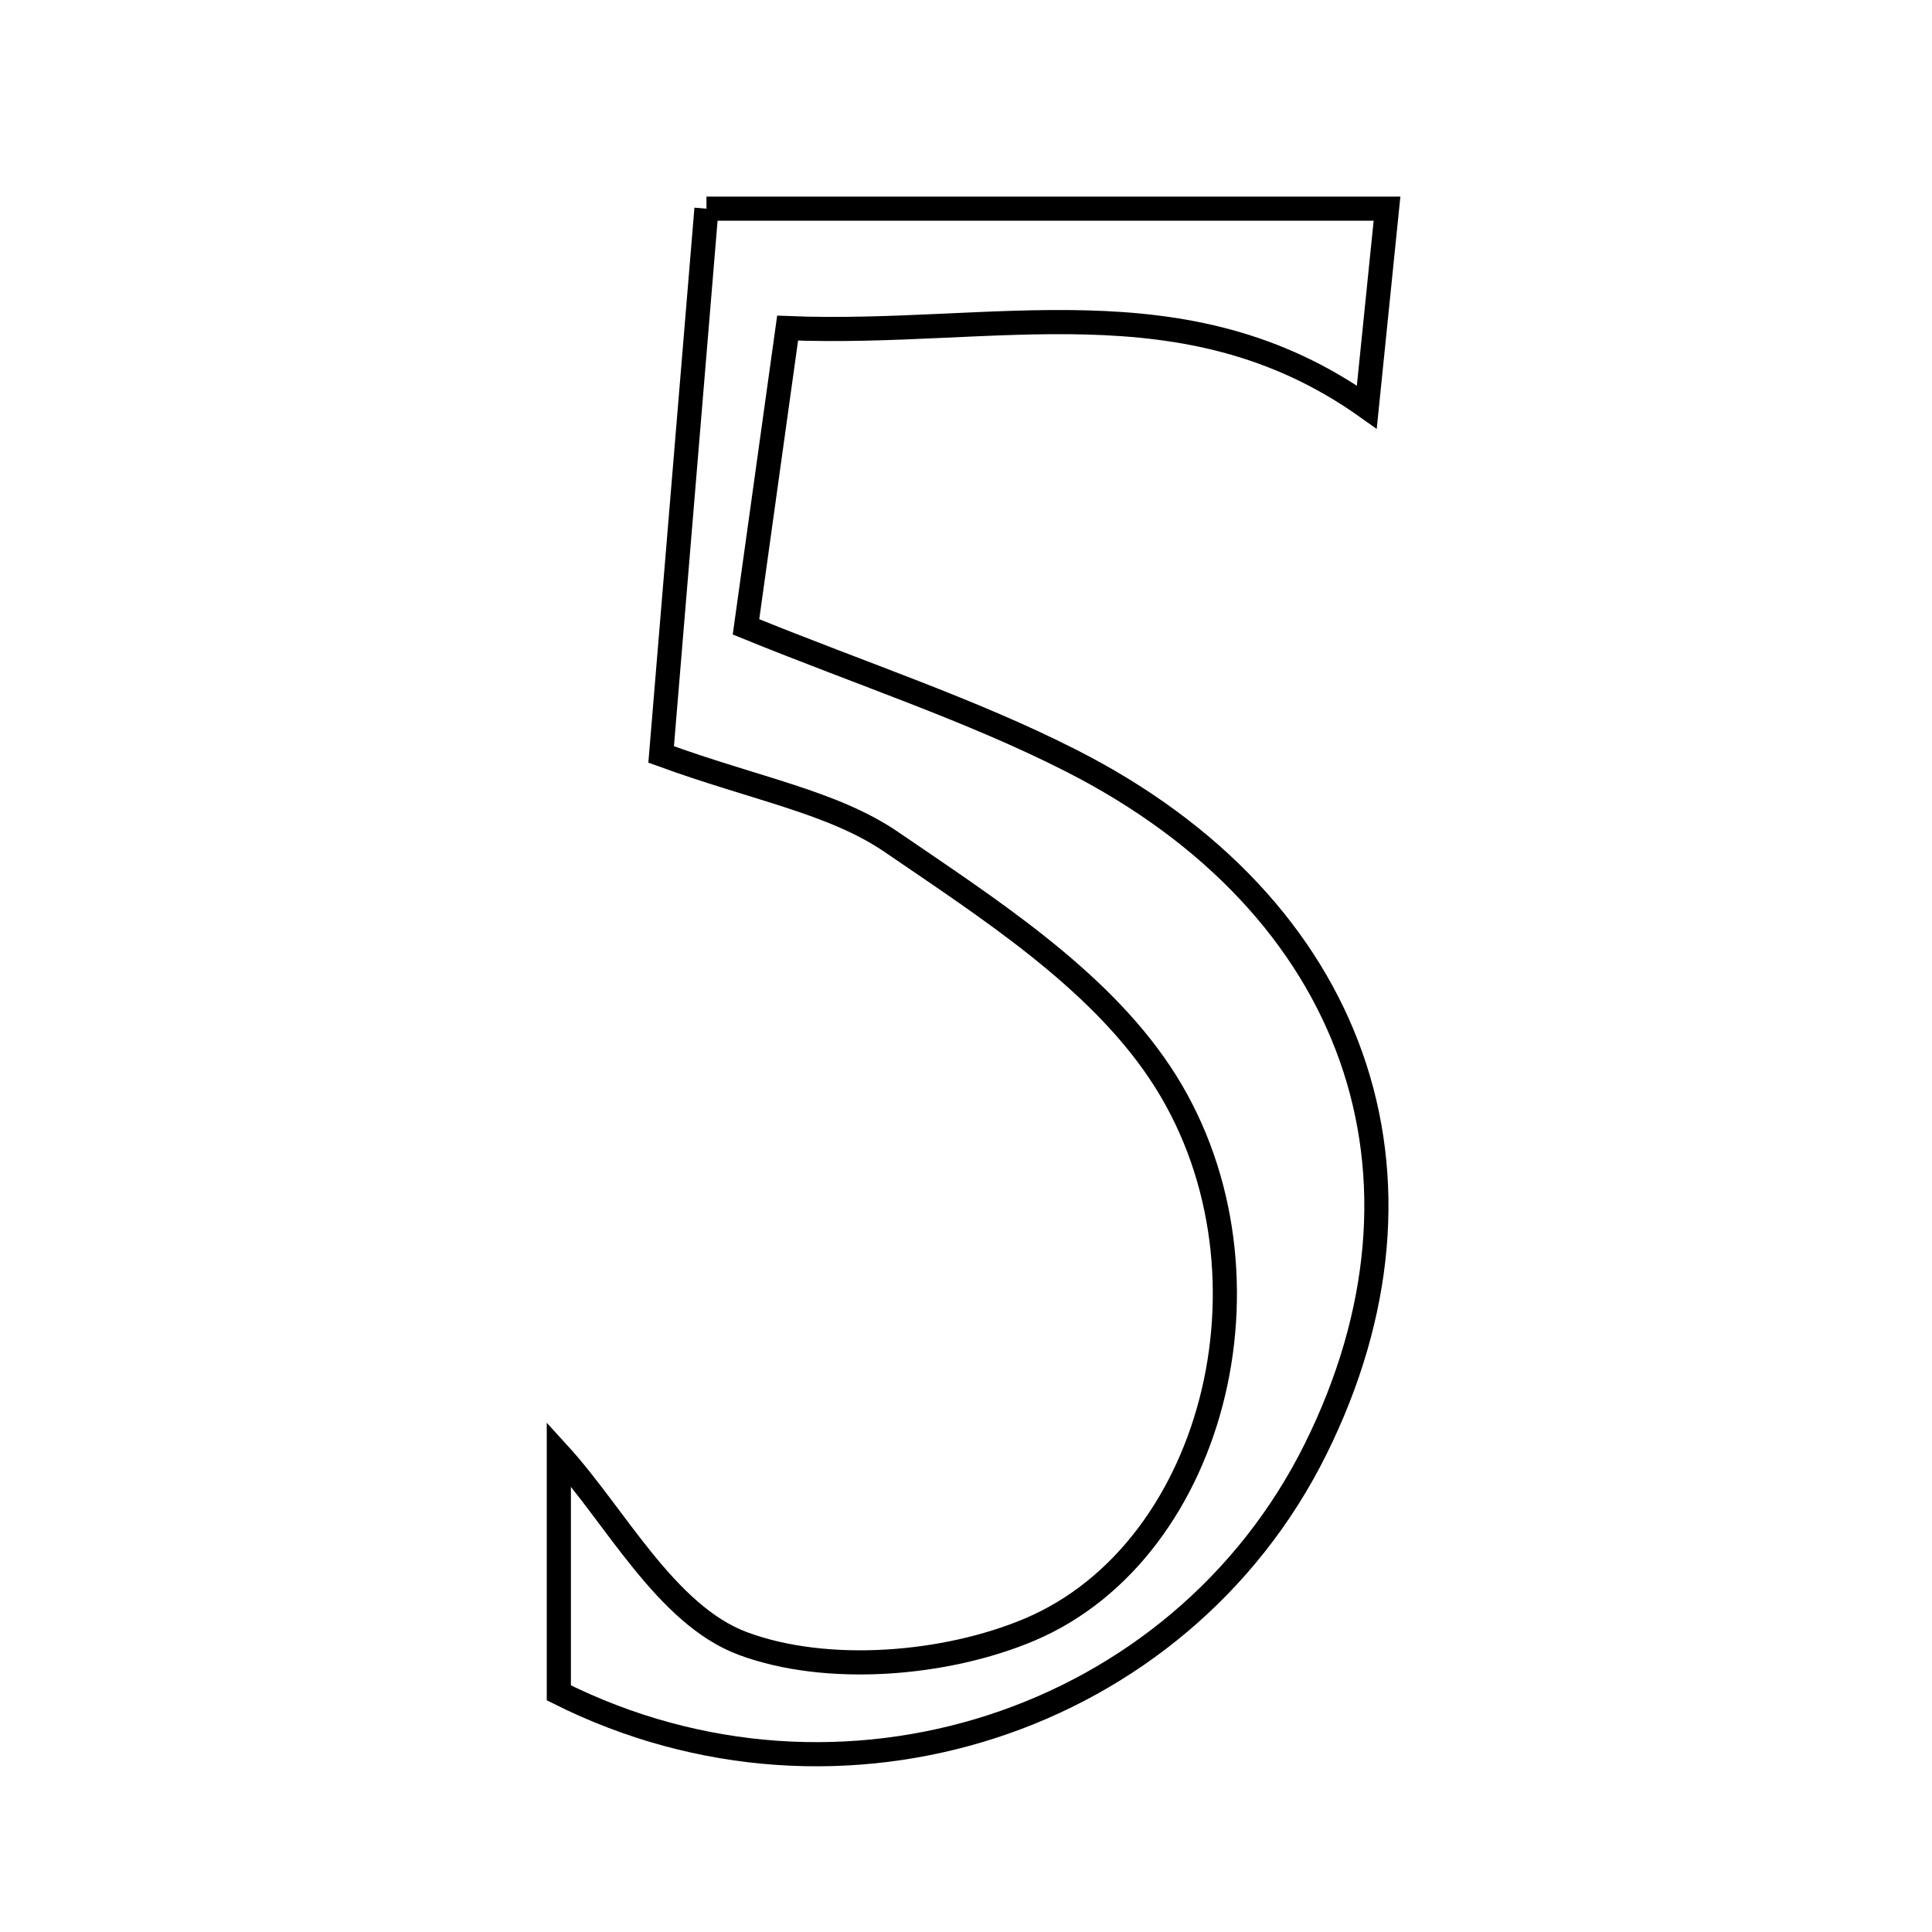 <svg xmlns="http://www.w3.org/2000/svg" viewBox="0.0 0.0 24.0 24.0" height="200px" width="200px"><path fill="none" stroke="black" stroke-width=".3" stroke-opacity="1.0"  filling="0" d="M8.776 2.592 C11.606 2.592 14.3 2.592 17.23 2.592 C17.146 3.418 17.067 4.194 16.979 5.057 C14.725 3.457 12.362 4.18 9.784 4.076 C9.608 5.338 9.443 6.524 9.267 7.787 C10.724 8.38 12.061 8.817 13.3 9.446 C16.857 11.251 18.022 14.618 16.342 18.003 C14.658 21.393 10.448 22.787 6.942 21.029 C6.942 20.015 6.942 18.949 6.942 18.061 C7.643 18.829 8.272 20.059 9.227 20.416 C10.265 20.803 11.737 20.688 12.789 20.244 C15.134 19.252 15.995 15.693 14.407 13.321 C13.62 12.144 12.283 11.287 11.074 10.46 C10.347 9.963 9.39 9.802 8.213 9.372 C8.405 7.059 8.583 4.917 8.776 2.592"></path></svg>